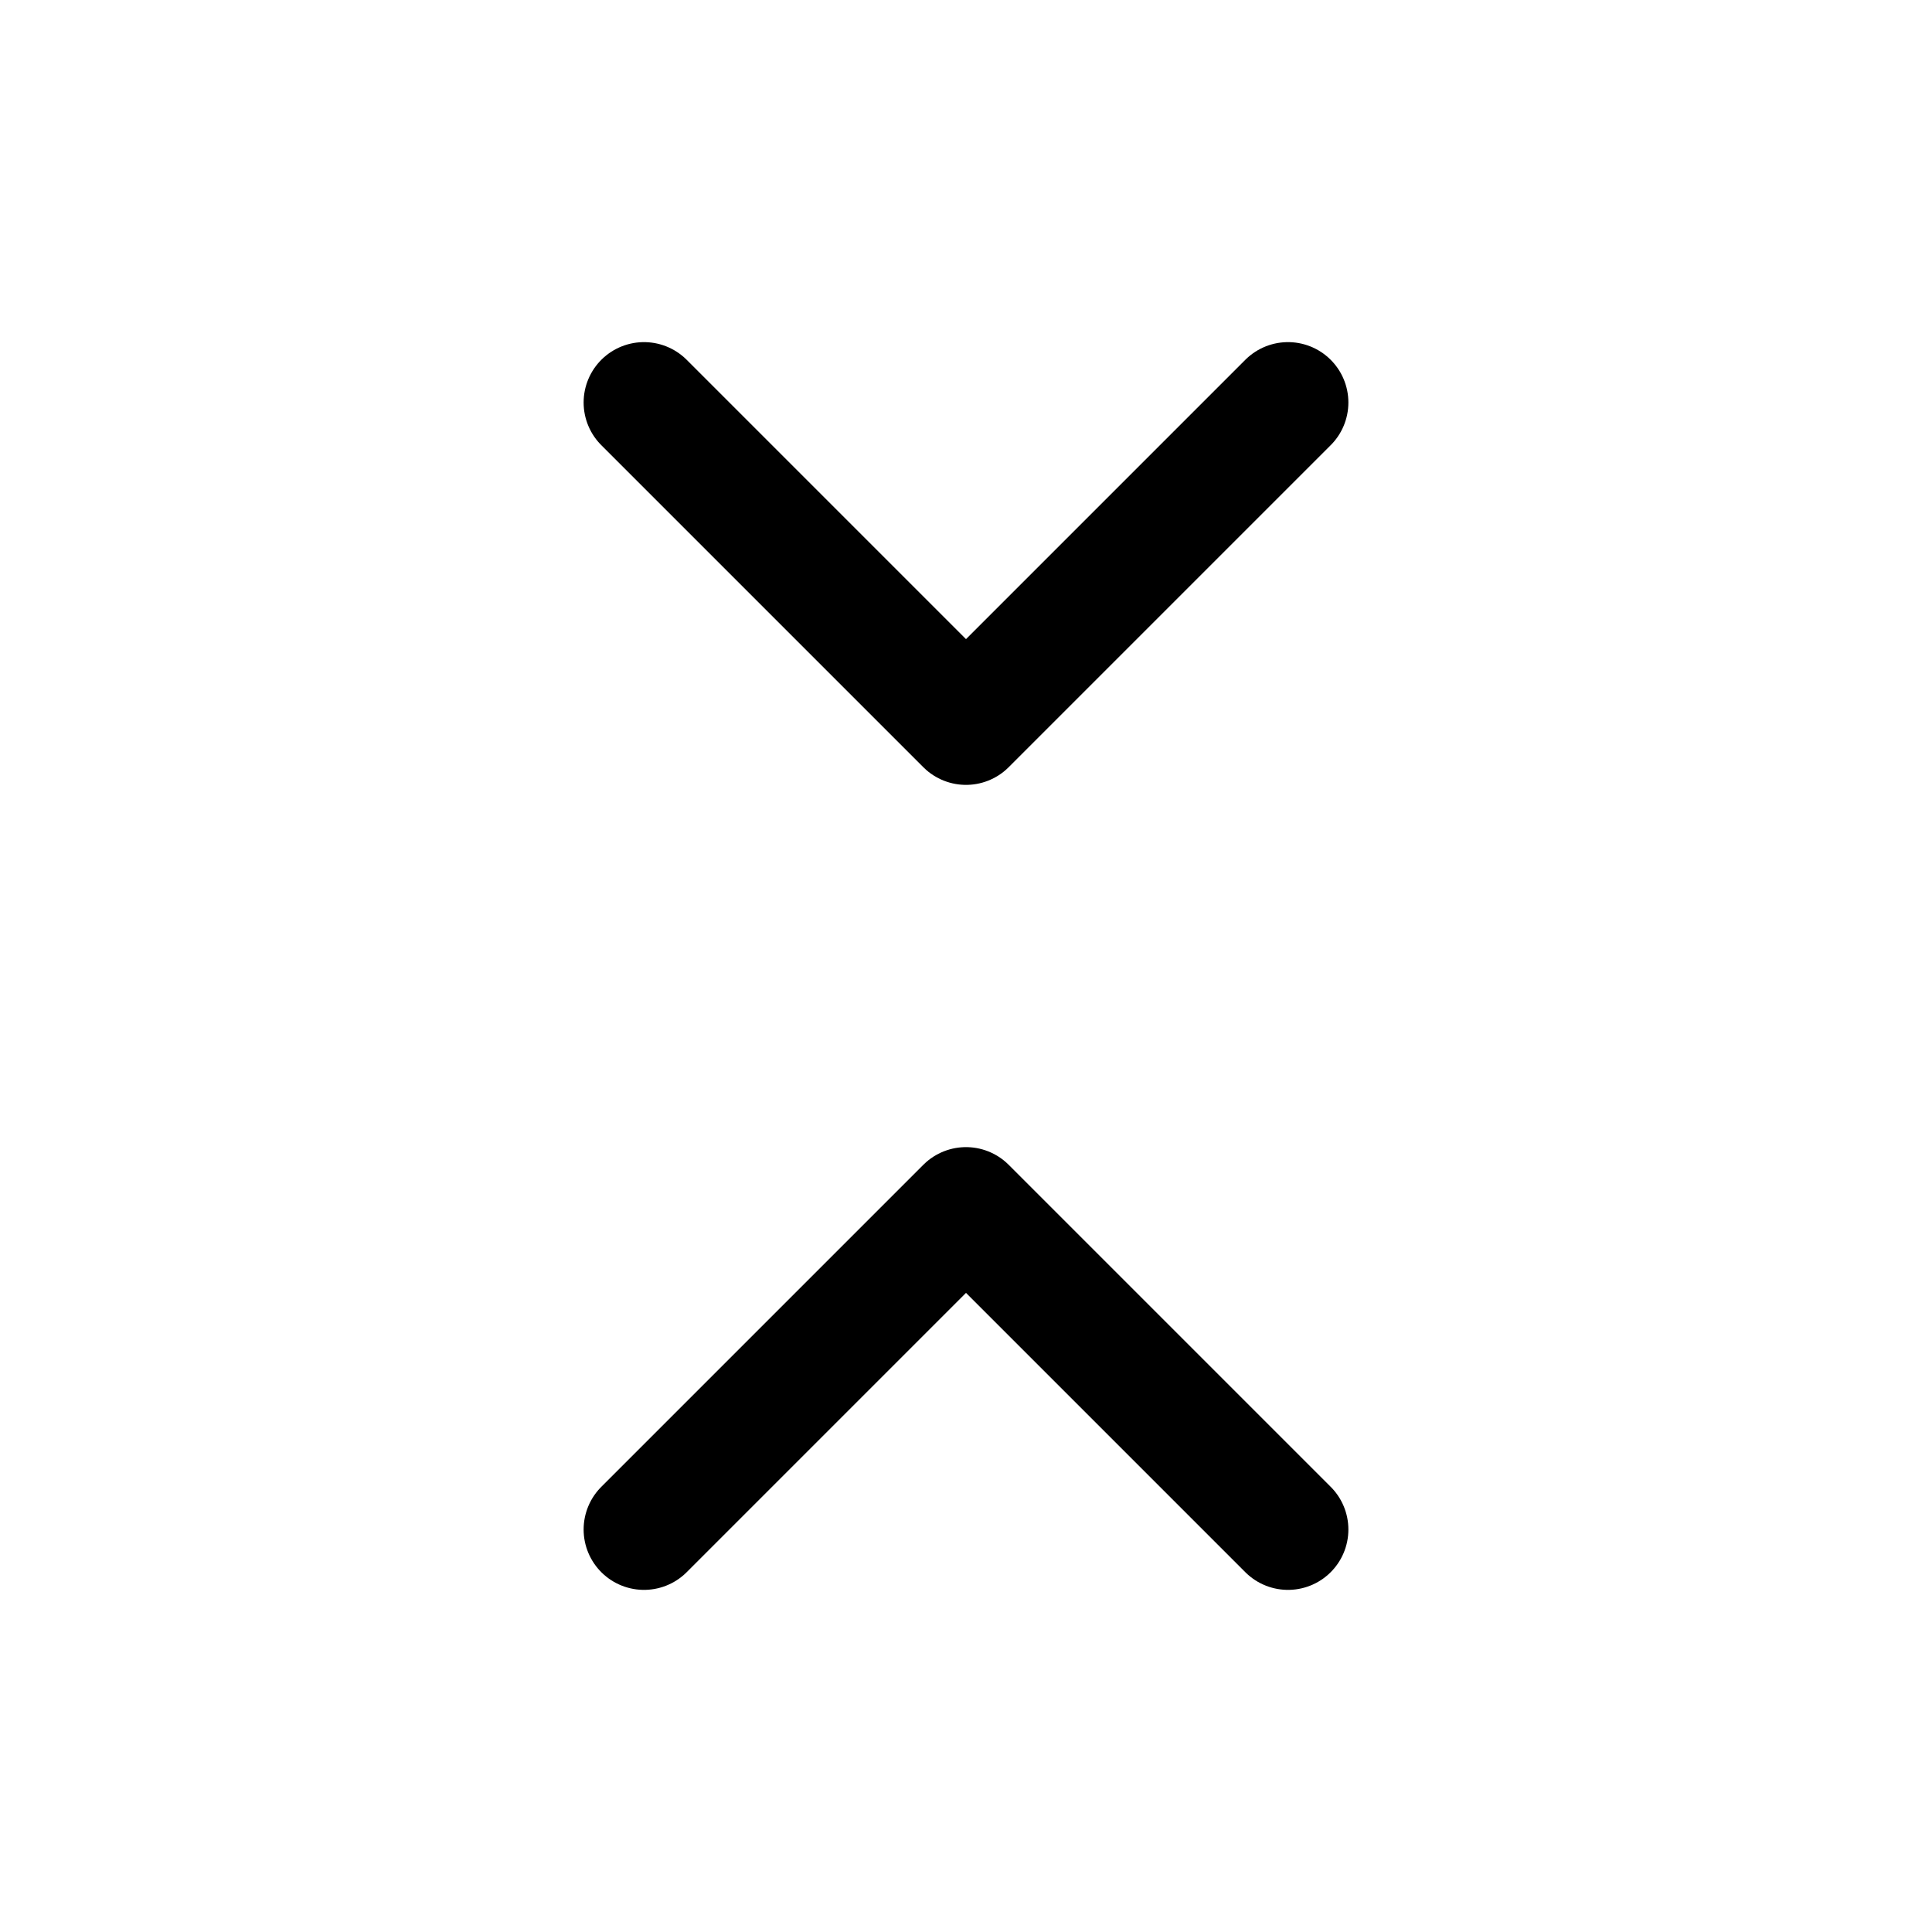 <svg width="24" height="24" viewBox="0 0 24 24" fill="none" xmlns="http://www.w3.org/2000/svg">
<path d="M8 19L12 15L16 19" stroke="black" stroke-width="1.5" stroke-linecap="round" stroke-linejoin="round"/>
<path d="M16 5L12 9L8 5" stroke="black" stroke-width="1.5" stroke-linecap="round" stroke-linejoin="round"/>
</svg>